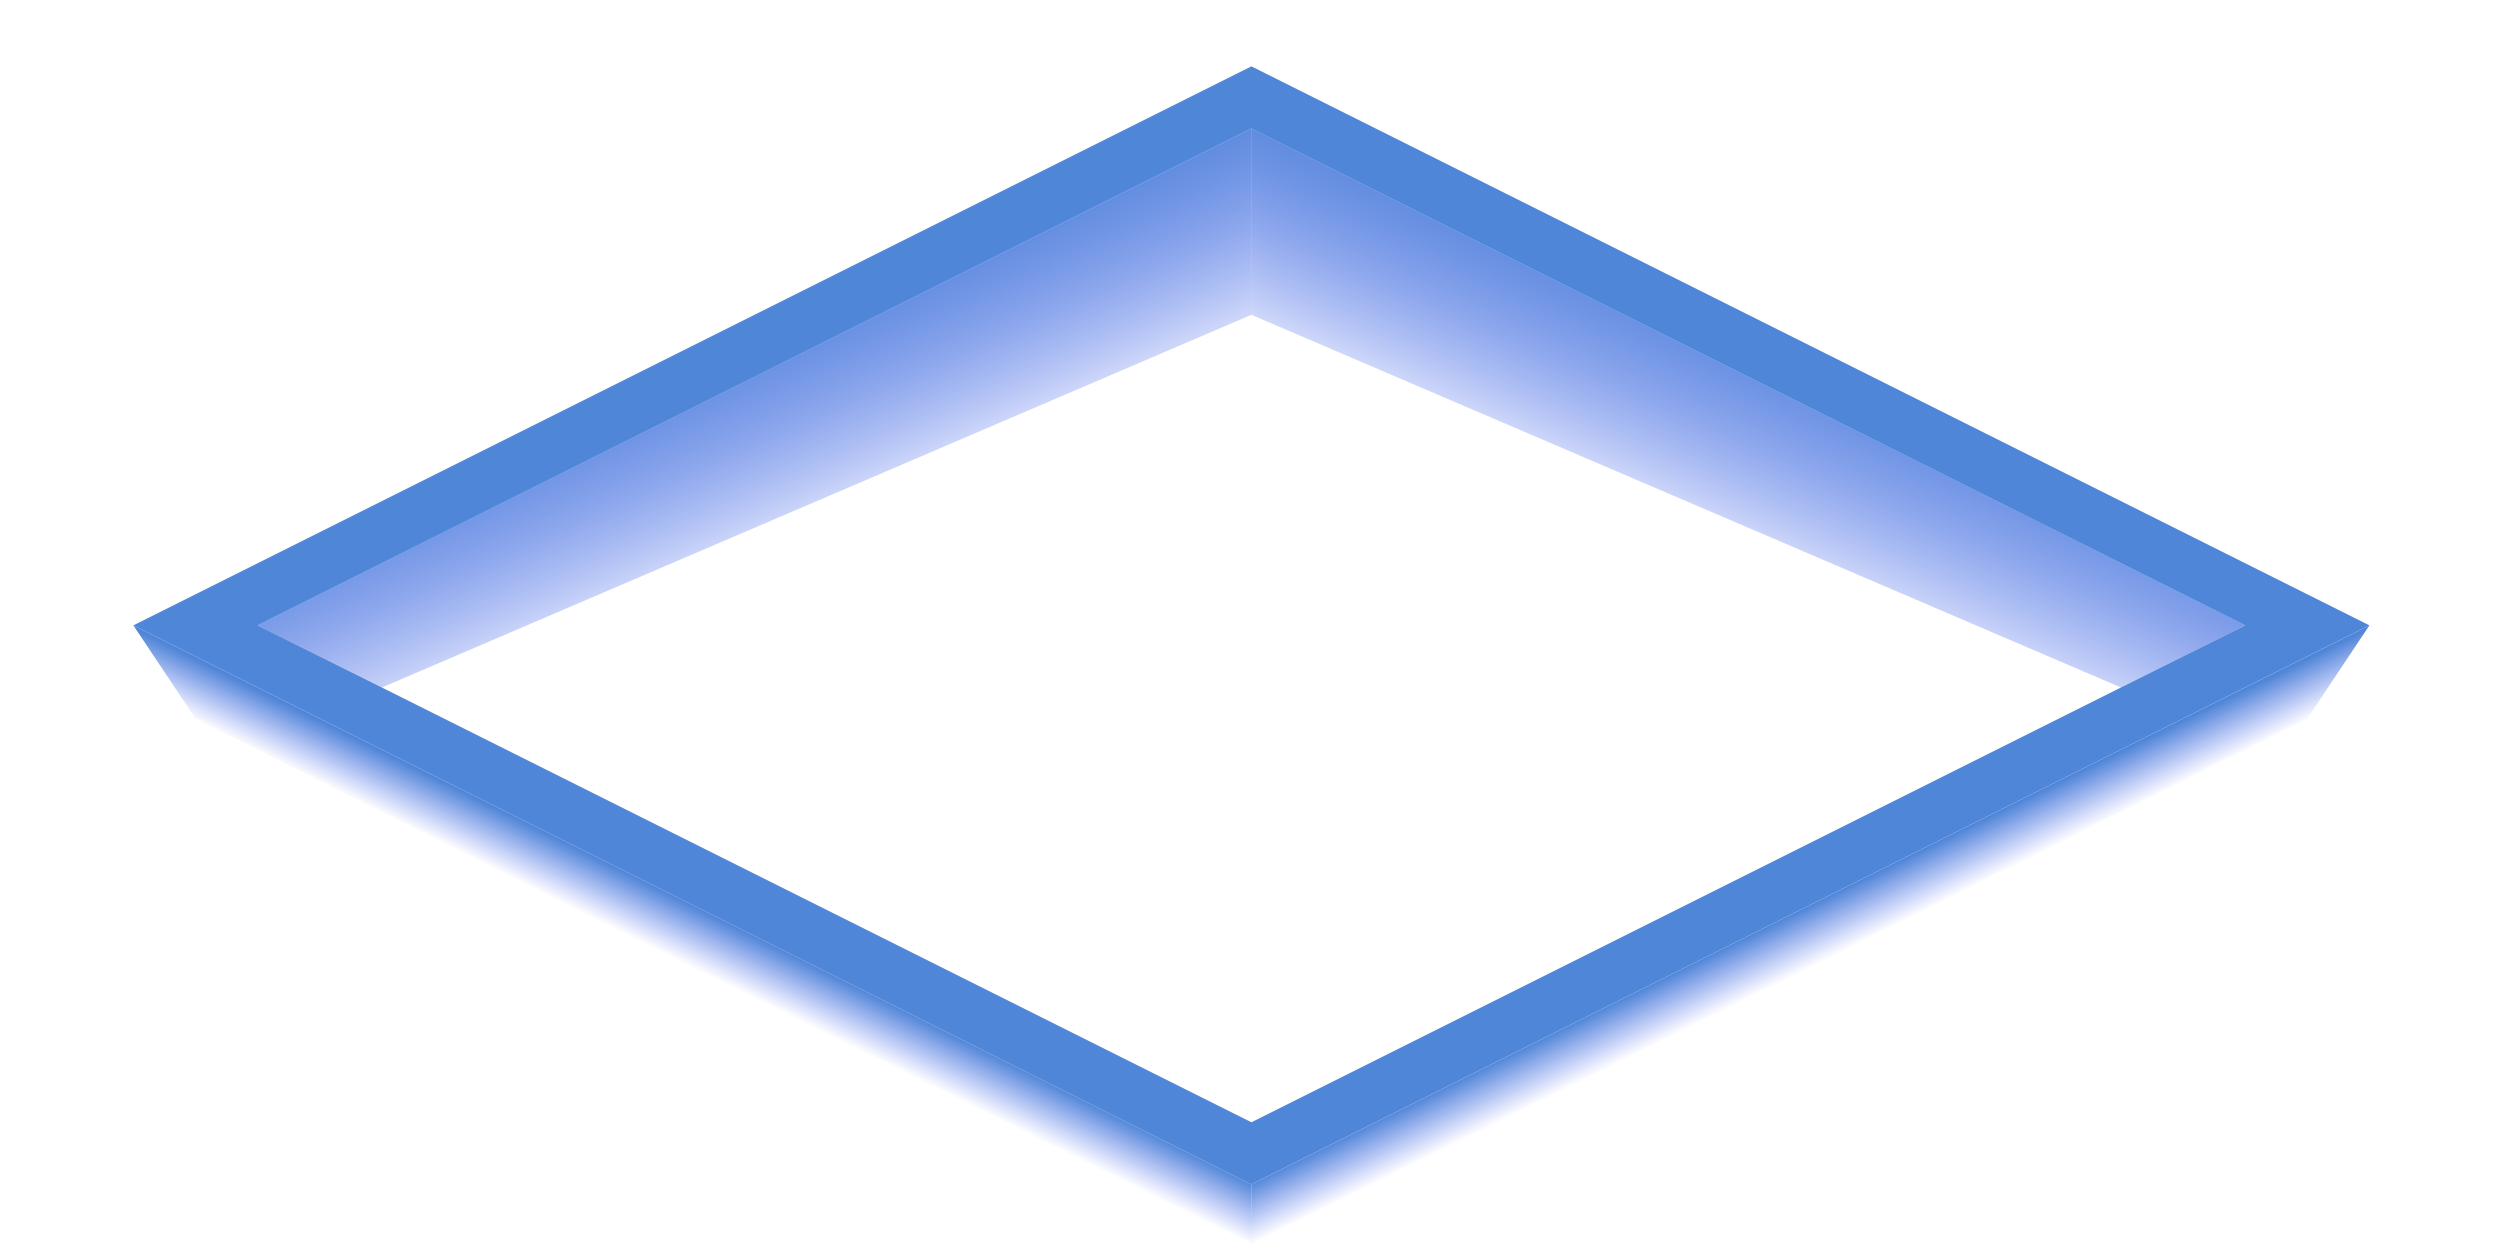 <?xml version="1.0" encoding="UTF-8" standalone="no"?><!DOCTYPE svg PUBLIC "-//W3C//DTD SVG 1.1//EN" "http://www.w3.org/Graphics/SVG/1.1/DTD/svg11.dtd"><svg width="100%" height="100%" viewBox="0 0 216 108" version="1.1" xmlns="http://www.w3.org/2000/svg" xmlns:xlink="http://www.w3.org/1999/xlink" xml:space="preserve" xmlns:serif="http://www.serif.com/" style="fill-rule:evenodd;clip-rule:evenodd;stroke-linejoin:round;stroke-miterlimit:1.414;"><g id="selector01"><path d="M22.254,54.032l85.865,-42.932l85.865,42.932l-10.733,5.367l-75.132,-32.2l0,-16.099" style="fill:url(#_Linear1);"/><path d="M193.984,54.032l-85.865,-42.932l-85.865,42.932l10.734,5.367l75.131,-32.2l0,-5.366l0,-10.733" style="fill:url(#_Linear2);"/><path d="M22.254,54.032l85.865,-42.932l85.865,42.932l-10.733,5.367l-75.132,-32.2l0,-16.099" style="fill:url(#_Linear3);"/><path d="M193.984,54.032l-85.865,-42.932l-85.865,42.932l10.734,5.367l75.131,-32.2l0,-5.366l0,-10.733" style="fill:url(#_Linear4);"/><path d="M204.718,54.032l-96.599,48.299l0,5.367l91.232,-45.616l5.367,-8.05" style="fill:url(#_Linear5);"/><path d="M11.521,54.032l96.598,48.299l0,5.367l-91.231,-45.616l-5.367,-8.05" style="fill:url(#_Linear6);"/><path d="M204.718,54.032l-96.599,48.299l-96.598,-48.299l96.598,-48.299l96.599,48.299l-10.734,0l-85.865,-42.932l-85.865,42.932l85.865,42.933l85.865,-42.933l10.734,0Z" style="fill:#5086d7;"/><path d="M108.119,0.367l107.332,53.665l-107.332,53.666l-107.331,-53.666l107.331,-53.665" style="fill:none;"/></g><defs><linearGradient id="_Linear1" x1="0" y1="0" x2="1" y2="0" gradientUnits="userSpaceOnUse" gradientTransform="matrix(10.315,-23.466,23.466,10.315,158.202,54.031)"><stop offset="0" style="stop-color:#6a80f1;stop-opacity:0"/><stop offset="1" style="stop-color:#5086d7;stop-opacity:1"/></linearGradient><linearGradient id="_Linear2" x1="0" y1="0" x2="1" y2="0" gradientUnits="userSpaceOnUse" gradientTransform="matrix(-10.315,-23.466,-23.466,10.315,58.037,54.031)"><stop offset="0" style="stop-color:#6a80f1;stop-opacity:0"/><stop offset="1" style="stop-color:#5086d7;stop-opacity:1"/></linearGradient><linearGradient id="_Linear3" x1="0" y1="0" x2="1" y2="0" gradientUnits="userSpaceOnUse" gradientTransform="matrix(10.315,-23.466,23.466,10.315,158.202,54.031)"><stop offset="0" style="stop-color:#6a80f1;stop-opacity:0"/><stop offset="1" style="stop-color:#5086d7;stop-opacity:1"/></linearGradient><linearGradient id="_Linear4" x1="0" y1="0" x2="1" y2="0" gradientUnits="userSpaceOnUse" gradientTransform="matrix(-10.315,-23.466,-23.466,10.315,58.037,54.031)"><stop offset="0" style="stop-color:#6a80f1;stop-opacity:0"/><stop offset="1" style="stop-color:#5086d7;stop-opacity:1"/></linearGradient><linearGradient id="_Linear5" x1="0" y1="0" x2="1" y2="0" gradientUnits="userSpaceOnUse" gradientTransform="matrix(-2.131,-4.301,4.301,-2.131,145.685,88.915)"><stop offset="0" style="stop-color:#6a80f1;stop-opacity:0"/><stop offset="1" style="stop-color:#5086d7;stop-opacity:1"/></linearGradient><linearGradient id="_Linear6" x1="0" y1="0" x2="1" y2="0" gradientUnits="userSpaceOnUse" gradientTransform="matrix(2.131,-4.301,-4.301,-2.131,70.553,88.915)"><stop offset="0" style="stop-color:#6a80f1;stop-opacity:0"/><stop offset="1" style="stop-color:#5086d7;stop-opacity:1"/></linearGradient></defs></svg>